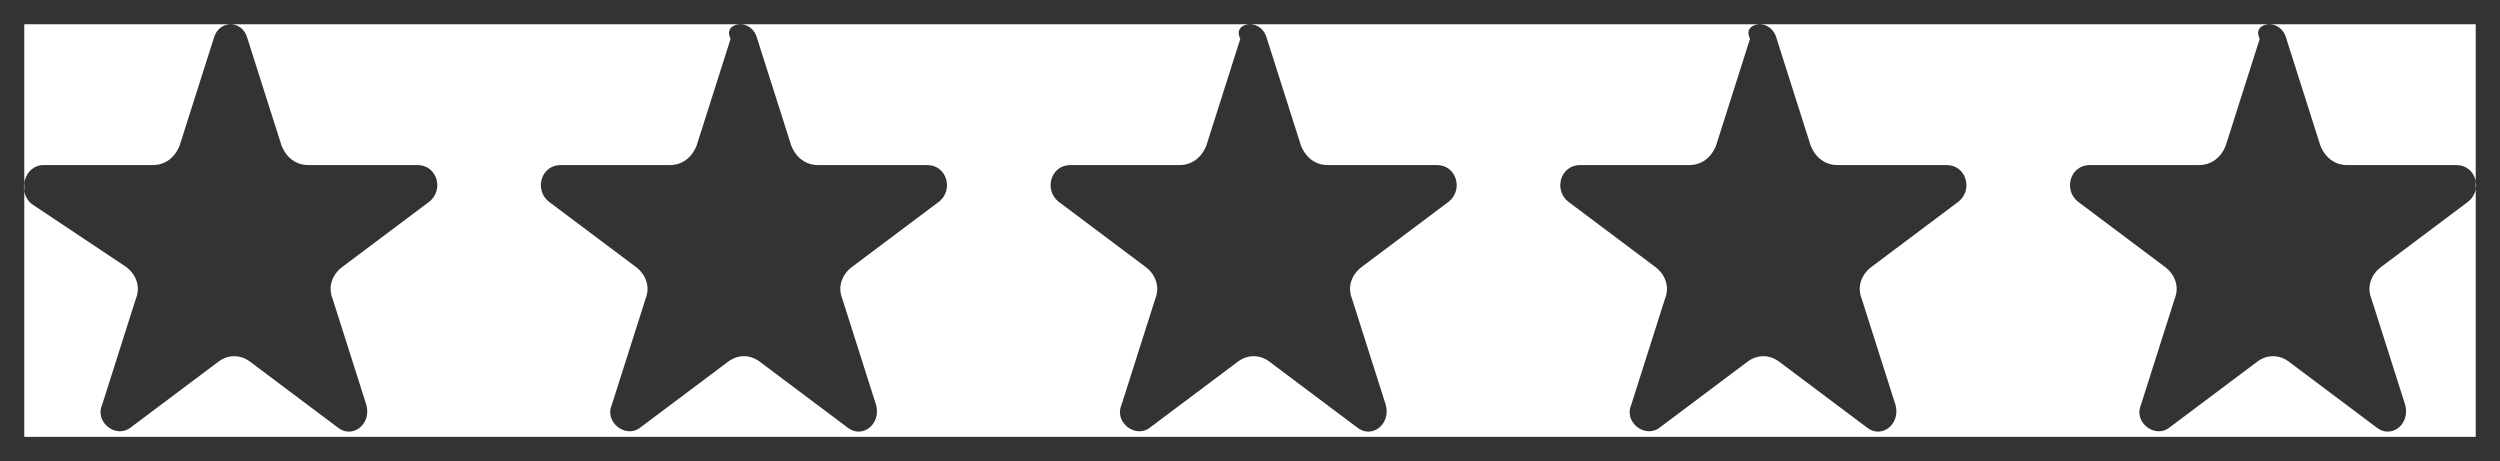 <?xml version="1.0" encoding="utf-8"?>
<!-- Generator: Adobe Illustrator 18.1.1, SVG Export Plug-In . SVG Version: 6.00 Build 0)  -->
<!DOCTYPE svg PUBLIC "-//W3C//DTD SVG 1.1//EN" "http://www.w3.org/Graphics/SVG/1.1/DTD/svg11.dtd">
<svg version="1.1" id="Layer_1" xmlns="http://www.w3.org/2000/svg" xmlns:xlink="http://www.w3.org/1999/xlink" x="0px" y="0px"
	 viewBox="0 0 103 19" enable-background="new 0 0 103 19" xml:space="preserve">
<rect x="0" y="0" width="103" height="19" fill="#333333" stroke="none"/>
<path fill-rule="evenodd" clip-rule="evenodd" fill="#FFFFFF" d="M93.5,1c0.3,0,0.6,0.2,0.7,0.6L95.6,6c0.2,0.5,0.6,0.8,1.1,0.8h4.5
	c0.8,0,1.1,1,0.5,1.5l-3.6,2.7c-0.4,0.3-0.6,0.8-0.4,1.3l1.4,4.4c0.2,0.8-0.6,1.4-1.2,0.9l-3.6-2.7c-0.4-0.3-0.9-0.3-1.3,0l-3.6,2.7
	c-0.6,0.5-1.5-0.2-1.2-0.9l1.4-4.4c0.2-0.5,0-1-0.4-1.3l-3.6-2.7c-0.6-0.5-0.3-1.5,0.5-1.5h4.5c0.5,0,0.9-0.3,1.1-0.8l1.4-4.4
	C92.9,1.2,93.2,1,93.5,1h-21c0.3,0,0.6,0.2,0.7,0.6L74.6,6c0.2,0.5,0.6,0.8,1.1,0.8h4.5c0.8,0,1.1,1,0.5,1.5l-3.6,2.7
	c-0.4,0.3-0.6,0.8-0.4,1.3l1.4,4.4c0.2,0.8-0.6,1.4-1.2,0.9l-3.6-2.7c-0.4-0.3-0.9-0.3-1.3,0l-3.6,2.7c-0.6,0.5-1.5-0.2-1.2-0.9
	l1.4-4.4c0.2-0.5,0-1-0.4-1.3l-3.6-2.7c-0.6-0.5-0.3-1.5,0.5-1.5h4.5c0.5,0,0.9-0.3,1.1-0.8l1.4-4.4C71.9,1.2,72.2,1,72.5,1H51.5
	c0.3,0,0.6,0.2,0.7,0.6L53.6,6c0.2,0.5,0.6,0.8,1.1,0.8h4.5c0.8,0,1.1,1,0.5,1.5l-3.6,2.7c-0.4,0.3-0.6,0.8-0.4,1.3l1.4,4.4
	c0.2,0.8-0.6,1.4-1.2,0.9l-3.6-2.7c-0.4-0.3-0.9-0.3-1.3,0l-3.6,2.7c-0.6,0.5-1.5-0.2-1.2-0.9l1.4-4.4c0.2-0.5,0-1-0.4-1.3l-3.6-2.7
	c-0.6-0.5-0.3-1.5,0.5-1.5h4.5c0.5,0,0.9-0.3,1.1-0.8l1.4-4.4C50.9,1.2,51.2,1,51.5,1H30.5c0.3,0,0.6,0.2,0.7,0.6L32.6,6
	c0.2,0.5,0.6,0.8,1.1,0.8h4.5c0.8,0,1.1,1,0.5,1.5l-3.6,2.7c-0.4,0.3-0.6,0.8-0.4,1.3l1.4,4.4c0.2,0.8-0.6,1.4-1.2,0.9l-3.6-2.7
	c-0.4-0.3-0.9-0.3-1.3,0l-3.6,2.7c-0.6,0.5-1.5-0.2-1.2-0.9l1.4-4.4c0.2-0.5,0-1-0.4-1.3l-3.6-2.7c-0.6-0.5-0.3-1.5,0.5-1.5h4.5
	c0.5,0,0.9-0.3,1.1-0.8l1.4-4.4C29.9,1.2,30.2,1,30.5,1H9.5c0.3,0,0.6,0.2,0.7,0.6L11.6,6c0.2,0.5,0.6,0.8,1.1,0.8h4.5
	c0.8,0,1.1,1,0.5,1.5l-3.6,2.7c-0.4,0.3-0.6,0.8-0.4,1.3l1.4,4.4c0.2,0.8-0.6,1.4-1.2,0.9l-3.6-2.7c-0.4-0.3-0.9-0.3-1.3,0l-3.6,2.7
	c-0.6,0.5-1.5-0.2-1.2-0.9l1.4-4.4c0.2-0.5,0-1-0.4-1.3L1.3,8.4C0.7,7.9,1,6.8,1.8,6.8h4.5c0.5,0,0.9-0.3,1.1-0.8l1.4-4.4
	C8.9,1.2,9.2,1,9.5,1H1v17h101V1H93.5z"/>
</svg>
